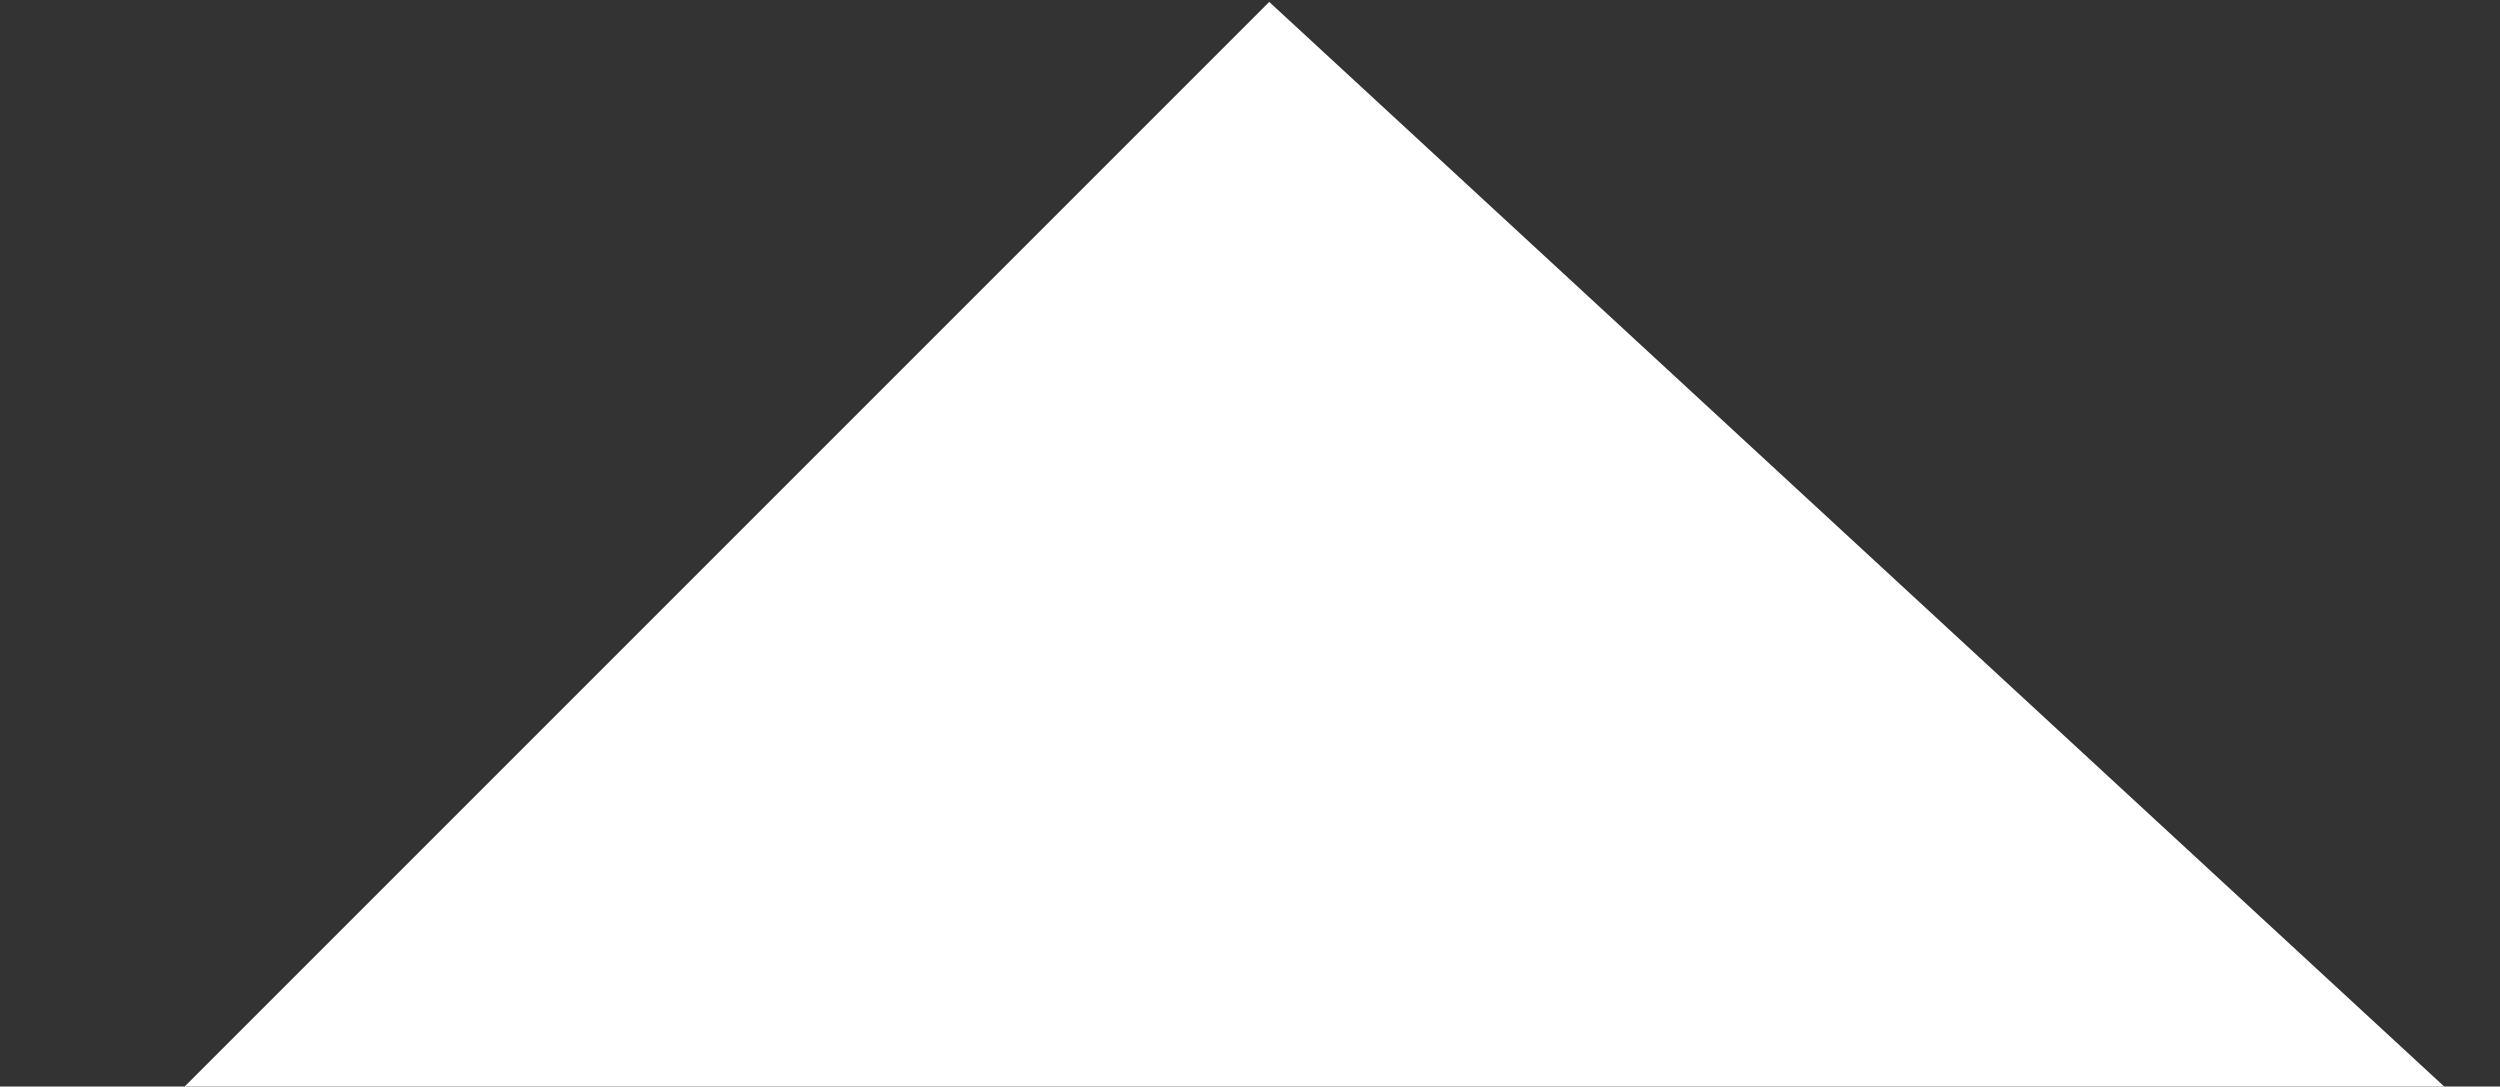<svg width="1300" height="565" viewBox="0 0 1300 565" fill="none" xmlns="http://www.w3.org/2000/svg">
<rect x="0" y="0" width="1300" height="565" fill="#333333" stroke="none"/>
<path d="M658 0L0 658H1298L1314.5 606L658 0Z" transform="translate(2 1)" fill="white" stroke=""/>
</svg>
